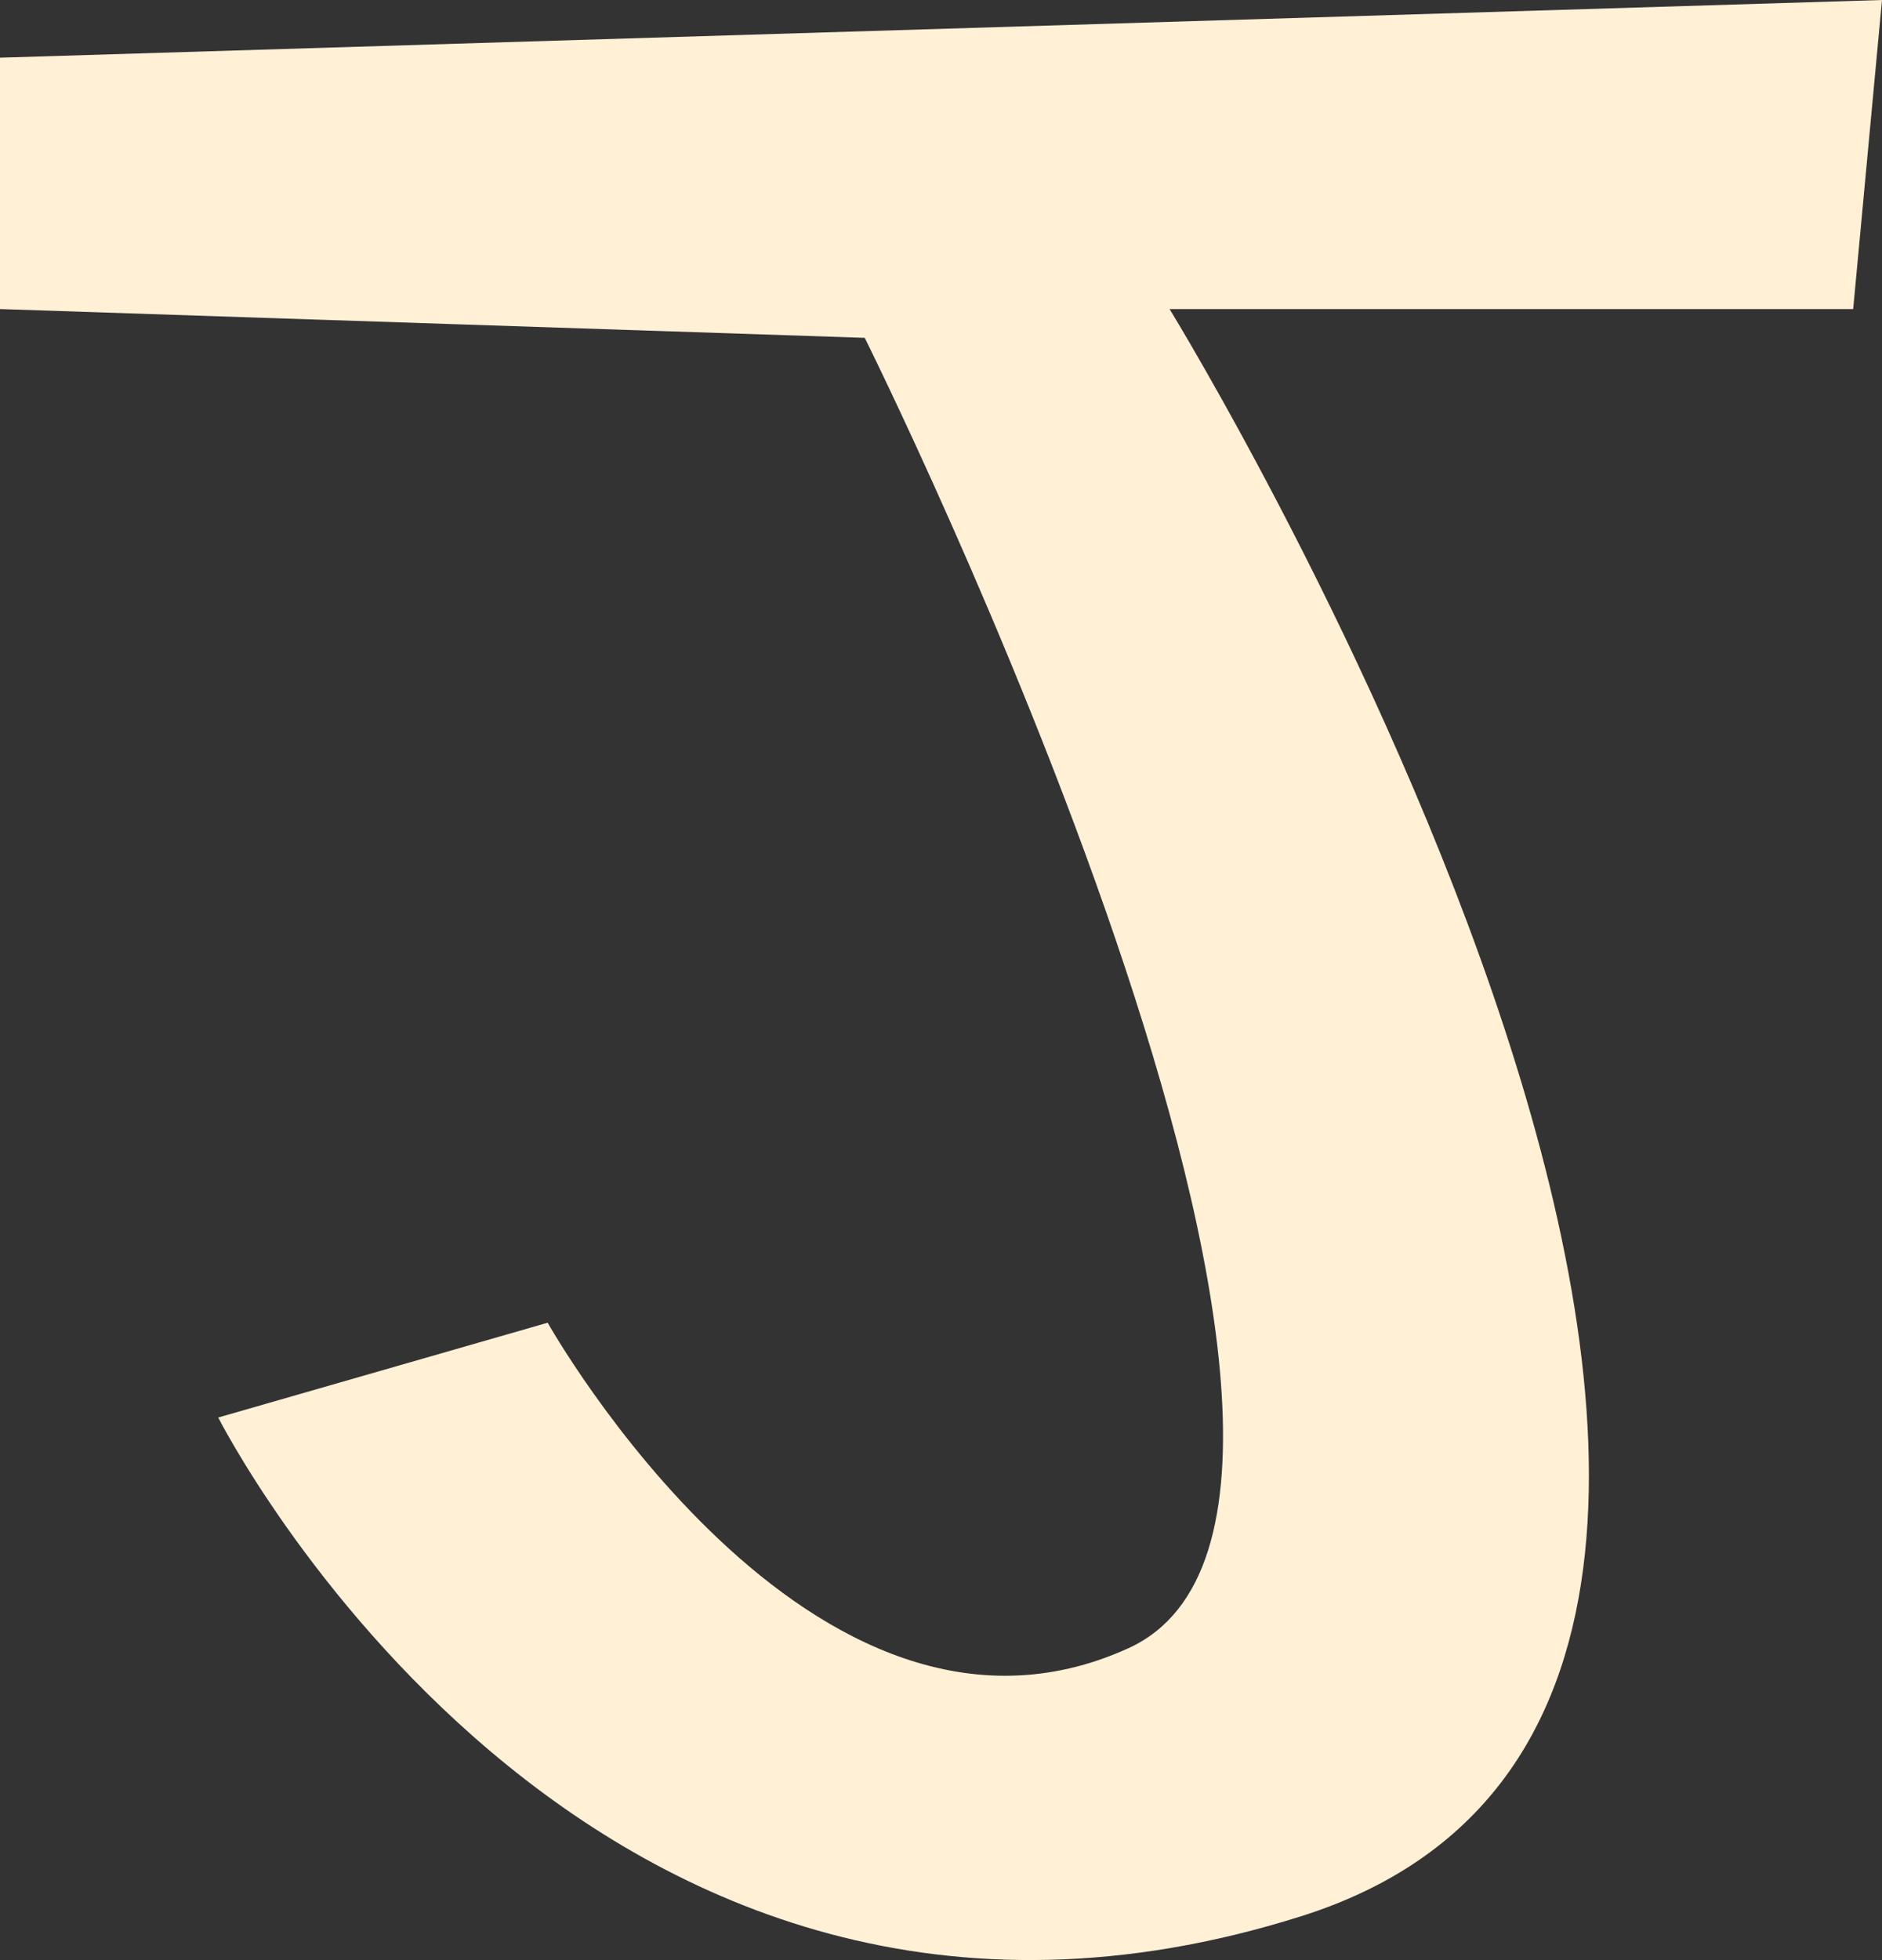 
<svg xmlns="http://www.w3.org/2000/svg" xmlnsXlink="http://www.w3.org/1999/xlink" width="100%" height="100%" viewBox="0 0 289.24 301.04">
  <rect x="0" y="0" width="289.24" height="301.04" fill="#333333" stroke="none"/>
  <path d="M0,47.47V8.86L289.24,0l-4.43,47.47H179.75c0,0,130.38,212.03,20.25,246.84S33.54,217.72,33.54,217.72
	l50.63-14.56c0,0,40.51,72.15,89.24,50c48.73-22.15-40.51-201.27-40.51-201.27L0,47.47z" fill="#fff0d6"/>
</svg>
